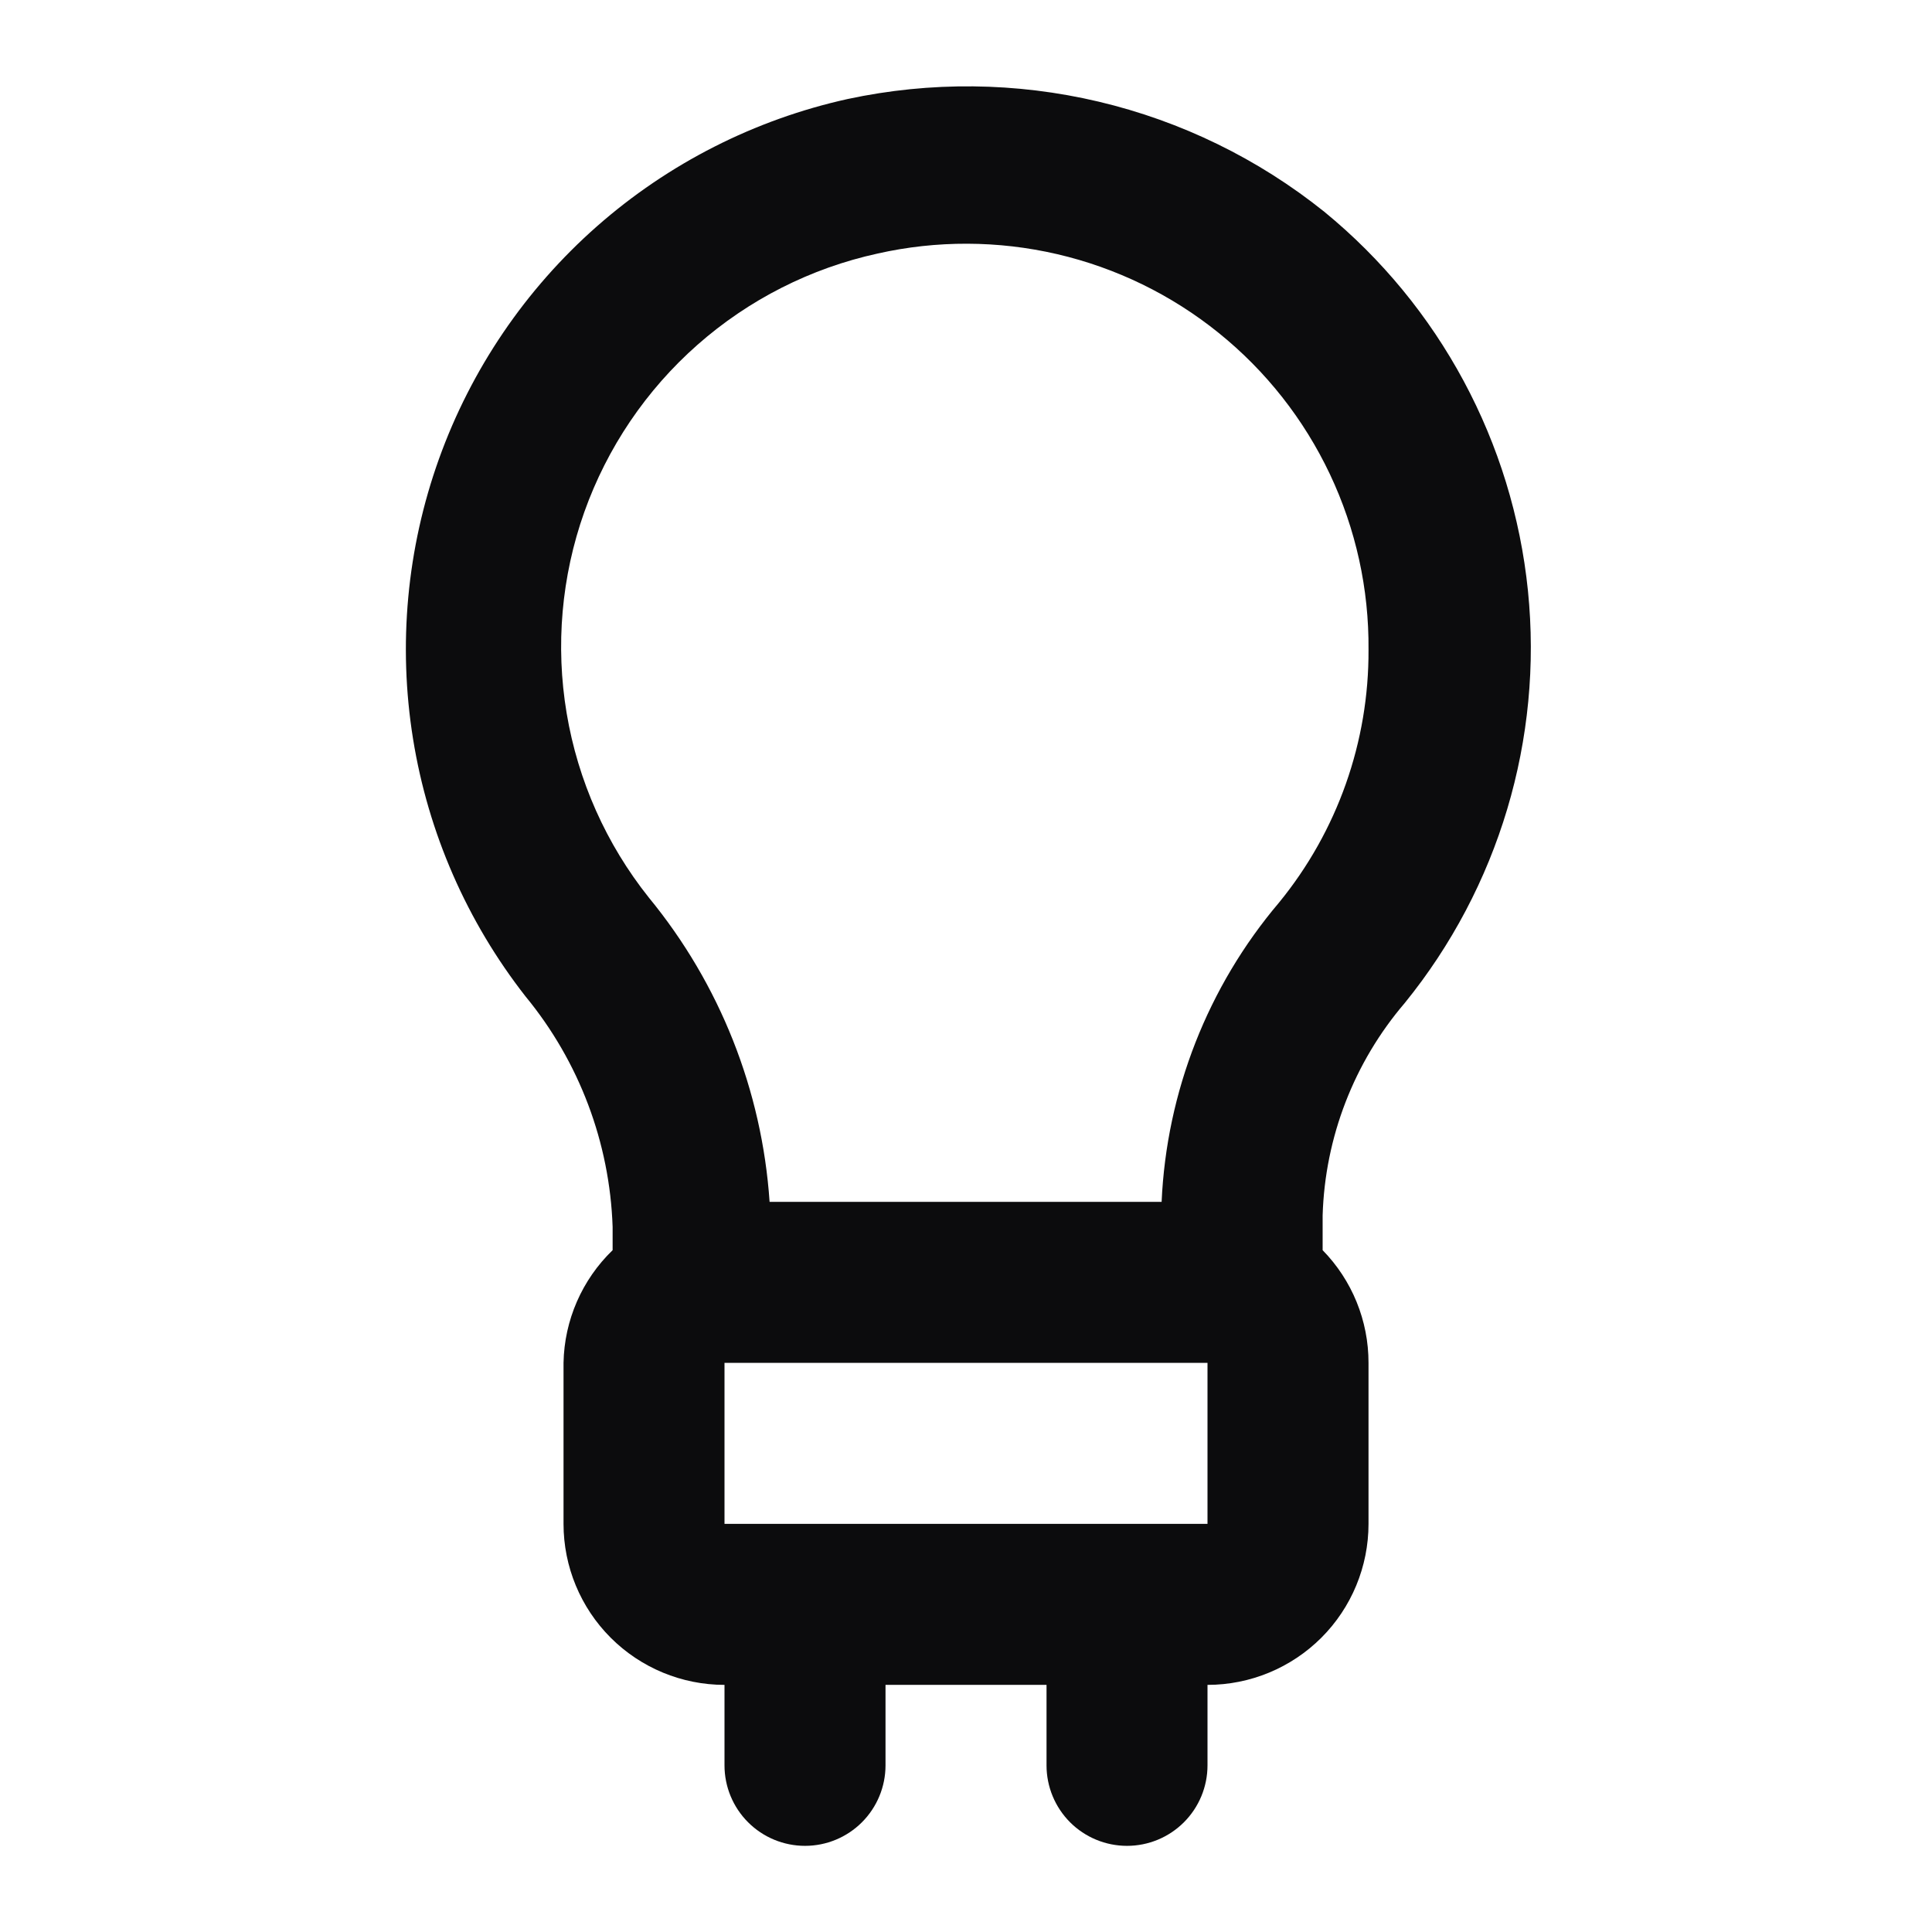 <svg width="44" height="44" viewBox="0 0 44 44" fill="none" xmlns="http://www.w3.org/2000/svg">
<path d="M31.992 22.843C34.132 20.208 35.141 16.831 34.798 13.454C34.454 10.076 32.786 6.972 30.159 4.822C28.653 3.615 26.898 2.759 25.021 2.315C23.144 1.871 21.191 1.851 19.305 2.255C17.188 2.723 15.223 3.721 13.595 5.154C11.967 6.588 10.73 8.41 9.997 10.452C9.265 12.493 9.062 14.687 9.407 16.829C9.752 18.97 10.635 20.989 11.972 22.697C13.191 24.179 13.886 26.022 13.952 27.94V28.472C13.254 29.146 12.852 30.069 12.834 31.038V34.705C12.834 35.677 13.22 36.61 13.908 37.298C14.595 37.985 15.528 38.372 16.5 38.372V40.205C16.5 40.691 16.693 41.157 17.037 41.501C17.381 41.845 17.847 42.038 18.334 42.038C18.82 42.038 19.286 41.845 19.63 41.501C19.974 41.157 20.167 40.691 20.167 40.205V38.372H23.834V40.205C23.834 40.691 24.027 41.157 24.37 41.501C24.714 41.845 25.181 42.038 25.667 42.038C26.153 42.038 26.619 41.845 26.963 41.501C27.307 41.157 27.5 40.691 27.5 40.205V38.372C28.473 38.372 29.405 37.985 30.093 37.298C30.781 36.61 31.167 35.677 31.167 34.705V31.038C31.168 30.079 30.793 29.157 30.122 28.472V27.683C30.175 25.904 30.835 24.196 31.992 22.843ZM16.5 34.705V31.038H27.5V34.705H16.5ZM29.132 20.552C27.509 22.466 26.567 24.865 26.455 27.372H17.527C17.354 24.832 16.393 22.409 14.777 20.442C13.806 19.224 13.162 17.778 12.905 16.242C12.648 14.706 12.786 13.13 13.307 11.662C13.829 10.195 14.715 8.884 15.883 7.854C17.051 6.824 18.462 6.108 19.984 5.775C21.331 5.471 22.731 5.476 24.076 5.788C25.422 6.101 26.68 6.714 27.755 7.582C28.831 8.449 29.696 9.549 30.287 10.798C30.878 12.047 31.179 13.413 31.167 14.795C31.178 16.892 30.459 18.928 29.132 20.552Z" fill="#0C0C0D"/>
</svg>
